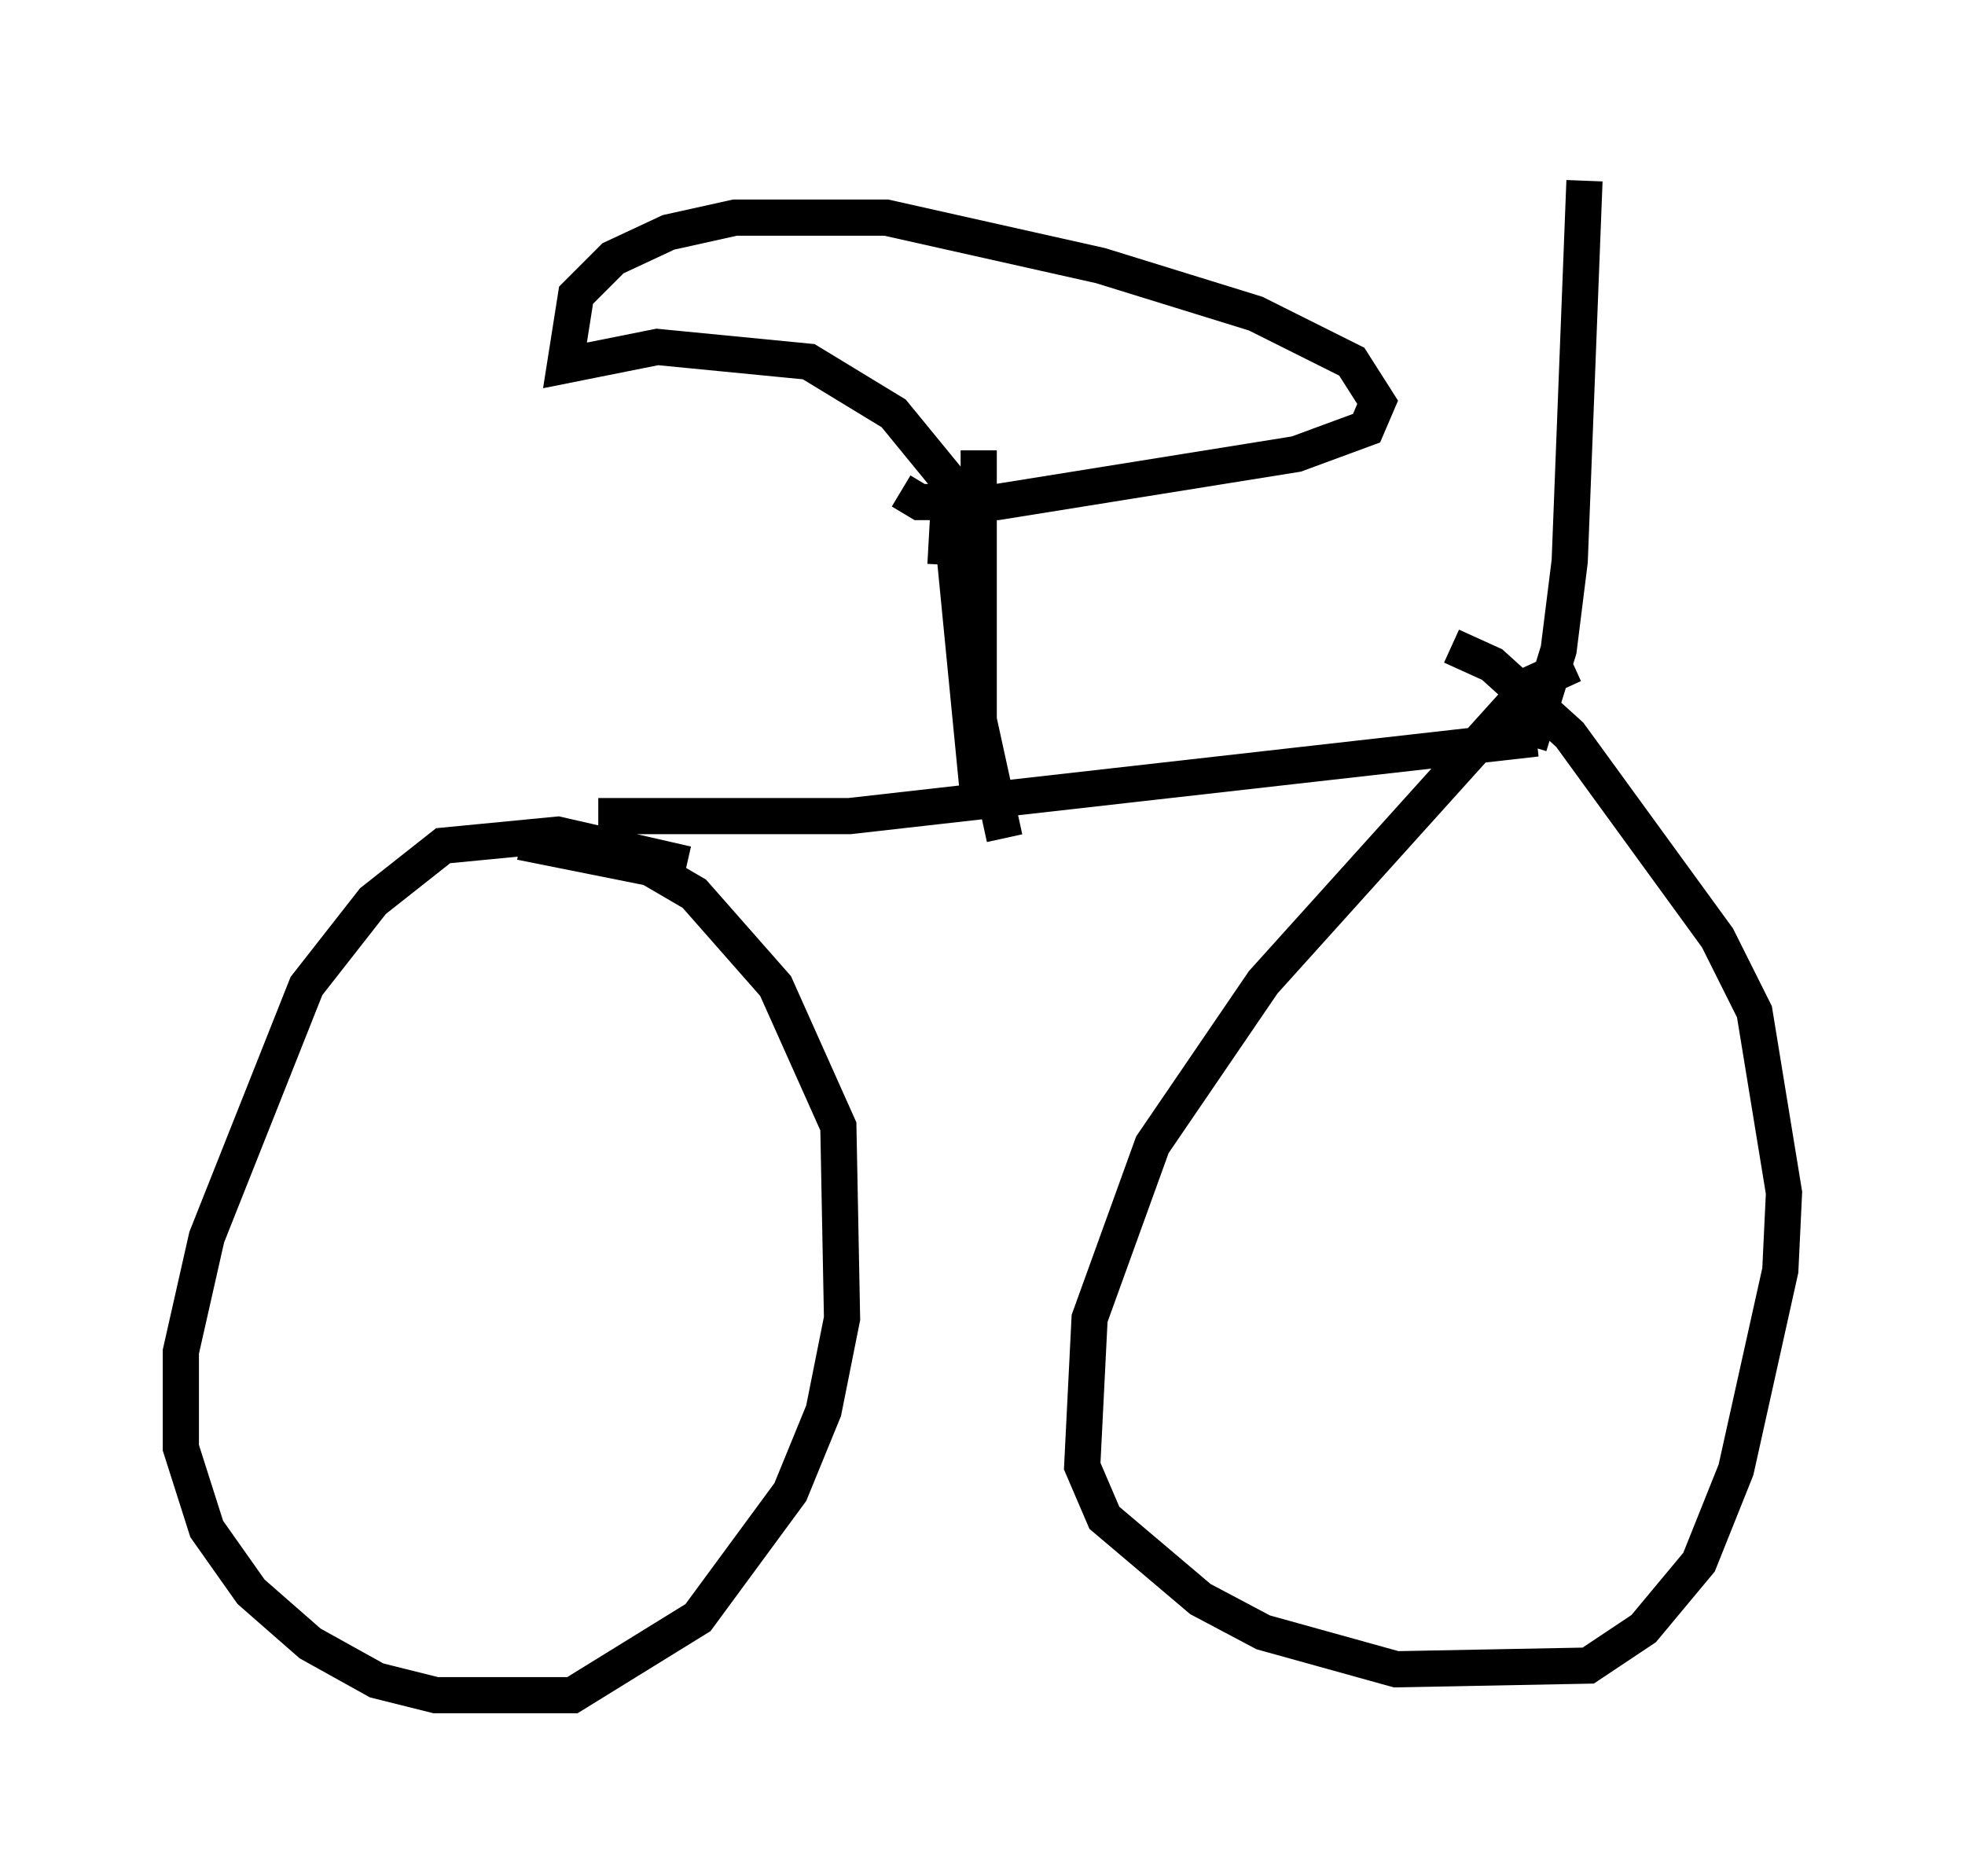 <?xml version="1.0" encoding="utf-8" ?>
<svg baseProfile="full" height="51.855" version="1.1" width="54.305" xmlns="http://www.w3.org/2000/svg" xmlns:ev="http://www.w3.org/2001/xml-events" xmlns:xlink="http://www.w3.org/1999/xlink"><defs /><rect fill="white" height="51.855" width="54.305" x="0" y="0" /><path d="M48.896, 8.981 m0.0, 0.0 m-29.911, 14.904 l-3.573, -0.817 -3.165, 0.306 l-1.94, 1.531 -1.838, 2.348 l-2.756, 6.942 -0.715, 3.165 l0.0, 2.654 0.715, 2.246 l1.225, 1.735 1.633, 1.429 l1.838, 1.021 1.633, 0.408 l3.777, 0.0 3.471, -2.144 l2.552, -3.471 0.919, -2.246 l0.51, -2.552 -0.102, -5.308 l-1.735, -3.879 -2.246, -2.552 l-1.225, -0.715 -3.573, -0.715 m2.144, -0.715 l6.942, 0.0 18.988, -2.144 m1.021, -2.042 l-1.123, 0.51 -7.452, 8.269 l-3.063, 4.492 -1.735, 4.798 l-0.204, 4.083 0.613, 1.429 l2.654, 2.246 1.735, 0.919 l3.675, 1.021 5.308, -0.102 l1.531, -1.021 1.531, -1.838 l1.021, -2.552 1.225, -5.513 l0.102, -2.144 -0.817, -5.002 l-1.021, -2.042 -4.083, -5.615 l-2.144, -1.94 -1.123, -0.51 m-12.352, 5.308 l-0.715, -3.267 0.0, -7.452 l0.0, 9.698 -0.817, -8.371 l-0.102, 1.838 m0.408, -1.94 l-1.838, -2.246 -2.348, -1.429 l-4.185, -0.408 -2.552, 0.51 l0.306, -1.94 1.021, -1.021 l1.531, -0.715 1.838, -0.408 l4.185, 0.0 5.921, 1.327 l4.288, 1.327 2.654, 1.327 l0.715, 1.123 -0.306, 0.715 l-1.94, 0.715 -8.269, 1.327 l-2.144, 0.0 -0.51, -0.306 m17.354, 7.044 l0.817, -2.654 0.306, -2.45 l0.408, -10.515 " fill="none" stroke="black" stroke-width="1" /></svg>
